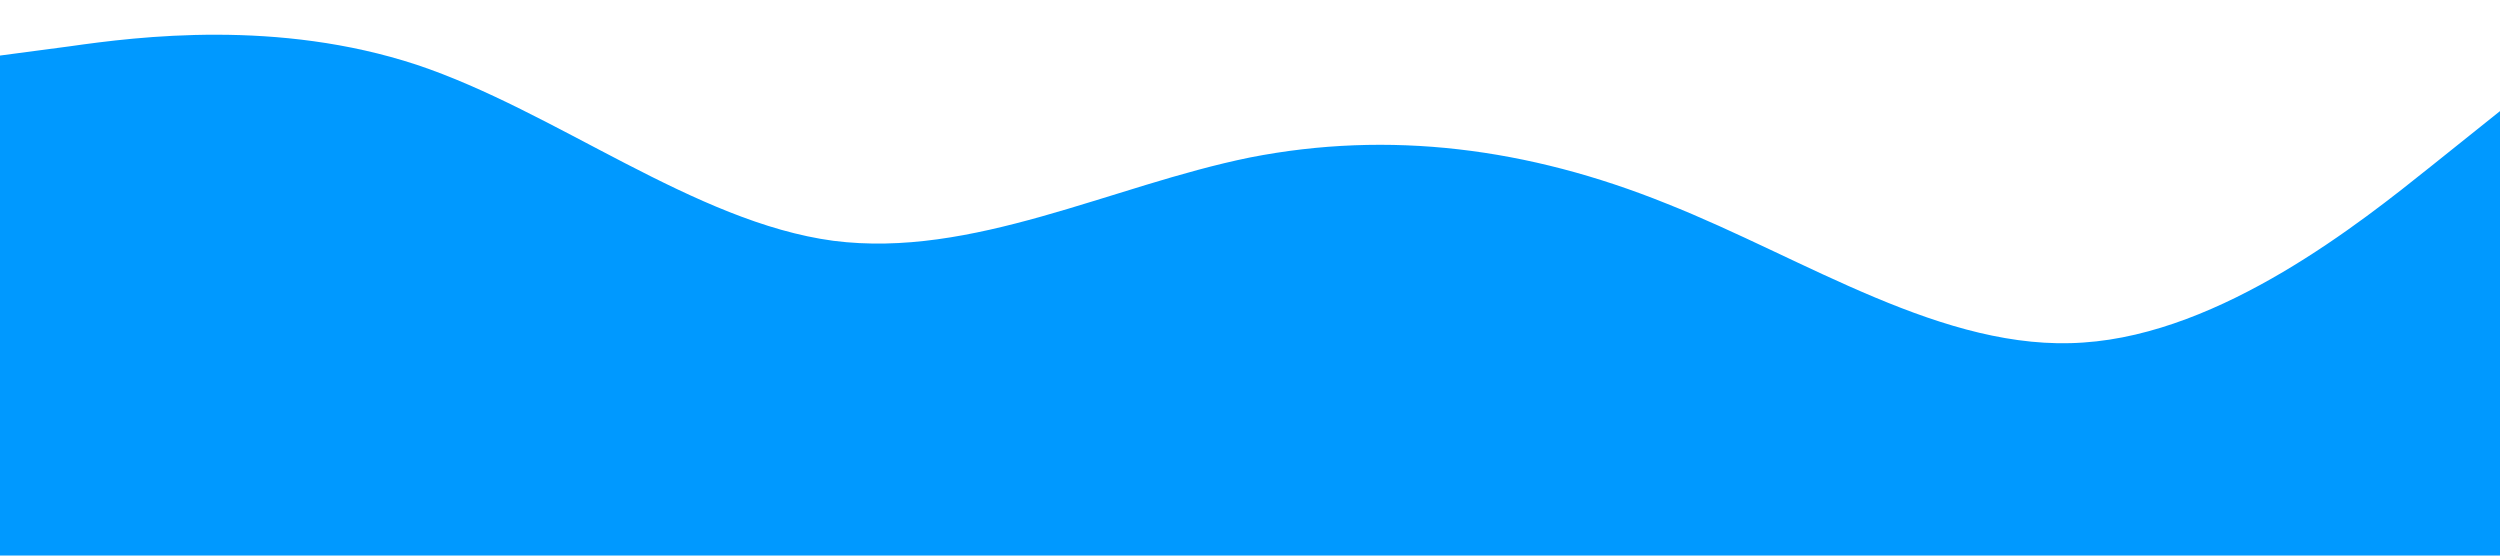 <svg xmlns="http://www.w3.org/2000/svg" viewBox="0 0 1440 320"><path fill="#0099ff" fill-opacity="1" d="M0,32L40,26.7C80,21,160,11,240,37.3C320,64,400,128,480,138.7C560,149,640,107,720,90.7C800,75,880,85,960,117.3C1040,149,1120,203,1200,197.3C1280,192,1360,128,1400,96L1440,64L1440,320L1400,320C1360,320,1280,320,1200,320C1120,320,1040,320,960,320C880,320,800,320,720,320C640,320,560,320,480,320C400,320,320,320,240,320C160,320,80,320,40,320L0,320Z"></path></svg>